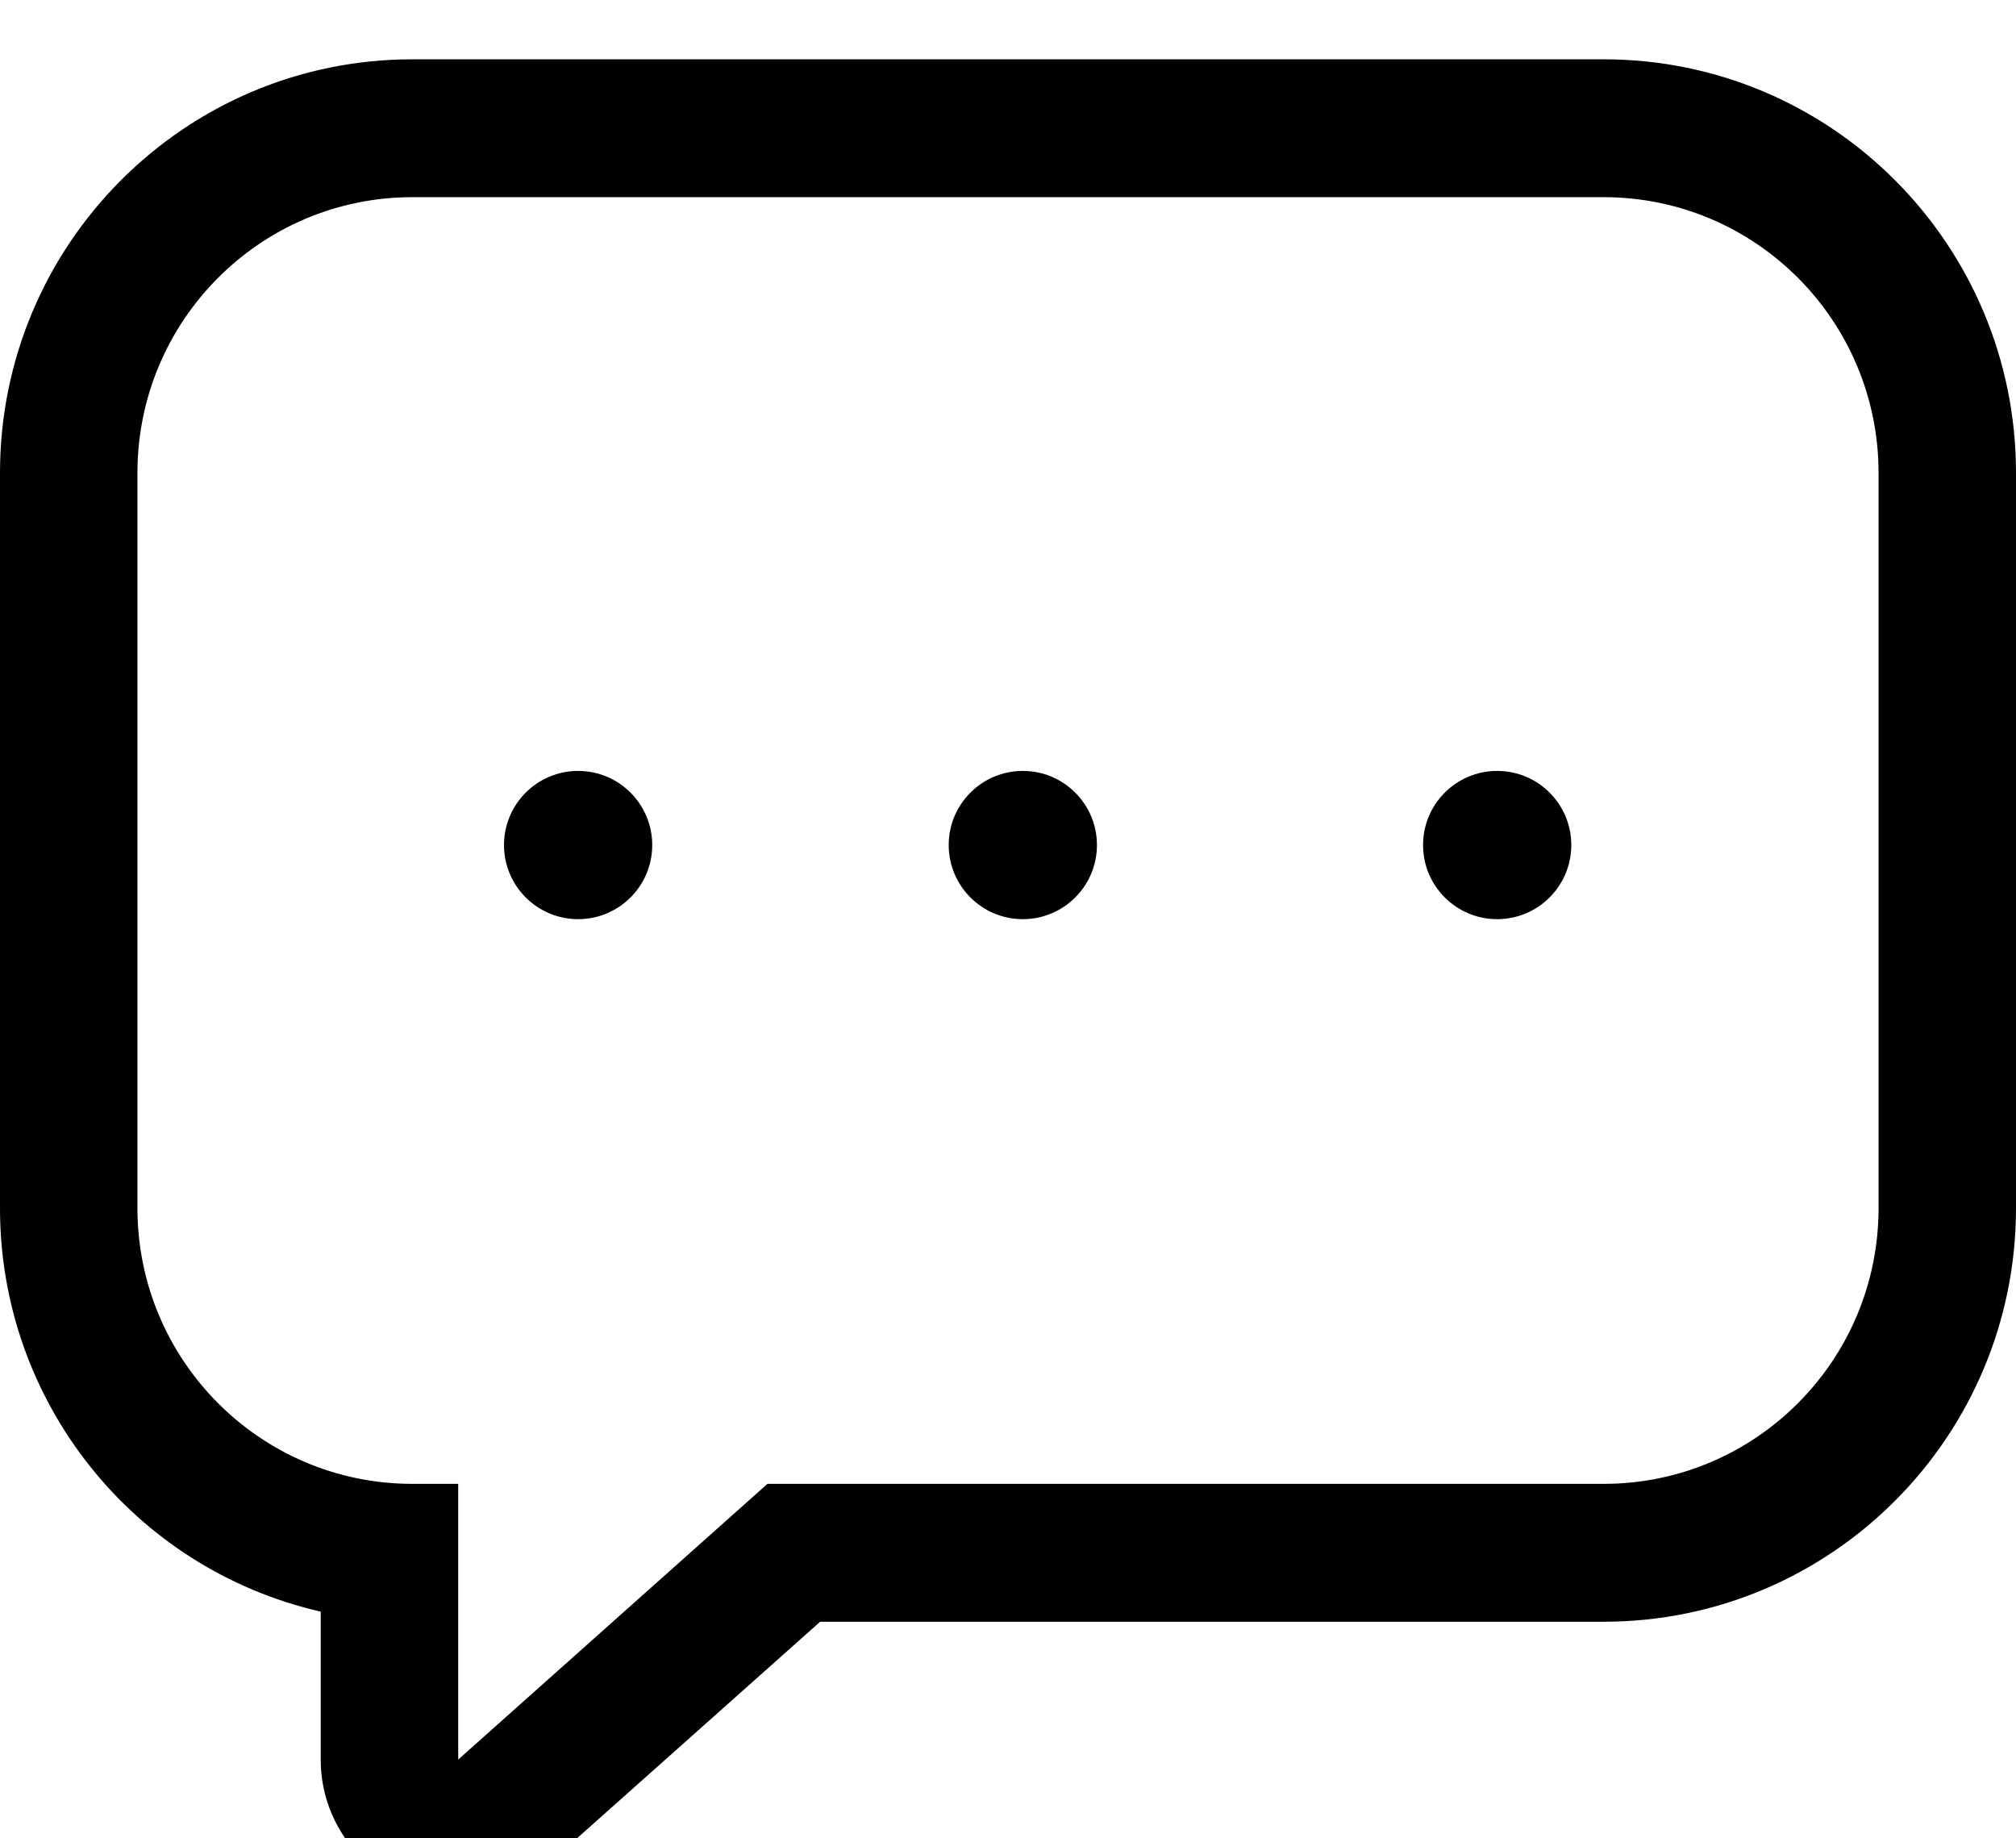 <?xml version="1.0" encoding="UTF-8"?>
<svg width="68px" height="62px" viewBox="0 0 68 62" version="1.1" xmlns="http://www.w3.org/2000/svg" xmlns:xlink="http://www.w3.org/1999/xlink">
    <!-- Generator: Sketch 51.2 (57519) - http://www.bohemiancoding.com/sketch -->
    <title>Icon_SMS_Active</title>
    <desc>Created with Sketch.</desc>
    <defs>
        <filter x="-12.5%" y="-10.5%" width="125.0%" height="127.4%" filterUnits="objectBoundingBox" id="filter-1">
            <feOffset dx="0" dy="2" in="SourceAlpha" result="shadowOffsetOuter1"></feOffset>
            <feGaussianBlur stdDeviation="2.5" in="shadowOffsetOuter1" result="shadowBlurOuter1"></feGaussianBlur>
            <feColorMatrix values="0 0 0 0 0   0 0 0 0 0   0 0 0 0 0  0 0 0 0.2 0" type="matrix" in="shadowBlurOuter1" result="shadowMatrixOuter1"></feColorMatrix>
            <feMerge>
                <feMergeNode in="shadowMatrixOuter1"></feMergeNode>
                <feMergeNode in="SourceGraphic"></feMergeNode>
            </feMerge>
        </filter>
    </defs>
    <g id="Icon_SMS_Active" stroke="none" stroke-width="1" fill="none" fill-rule="evenodd">
        <g id="Слой_151" filter="url(#filter-1)" fill="#000000">
            <path d="M54.091,4.65 C59.212,4.65 63.364,8.813 63.364,13.949 L63.364,38.746 C63.364,43.882 59.212,48.045 54.091,48.045 L25.886,48.045 L15.455,57.344 L15.455,48.045 L13.909,48.045 C8.788,48.045 4.636,43.882 4.636,38.746 L4.636,13.949 C4.636,8.813 8.788,4.65 13.909,4.65 L54.091,4.65 L54.091,4.65 Z M54.091,3.52394061e-13 L13.909,3.52394061e-13 C6.227,3.52394061e-13 2.20309201e-06,6.245 2.20309201e-06,13.949 L2.20309201e-06,38.746 C-0.004,45.258 4.487,50.907 10.818,52.354 L10.818,57.344 C10.816,59.179 11.889,60.843 13.559,61.594 C15.229,62.344 17.182,62.039 18.545,60.816 L27.664,52.695 L54.091,52.695 C61.773,52.695 68,46.45 68,38.746 L68,13.949 C68,6.245 61.773,0 54.091,0 L54.091,3.52394061e-13 Z" id="Shape"></path>
            <circle id="Oval" cx="34.5" cy="26.5" r="2.5"></circle>
            <circle id="Oval" cx="50.5" cy="26.5" r="2.5"></circle>
            <circle id="Oval" cx="19.5" cy="26.5" r="2.5"></circle>
        </g>
    </g>
</svg>